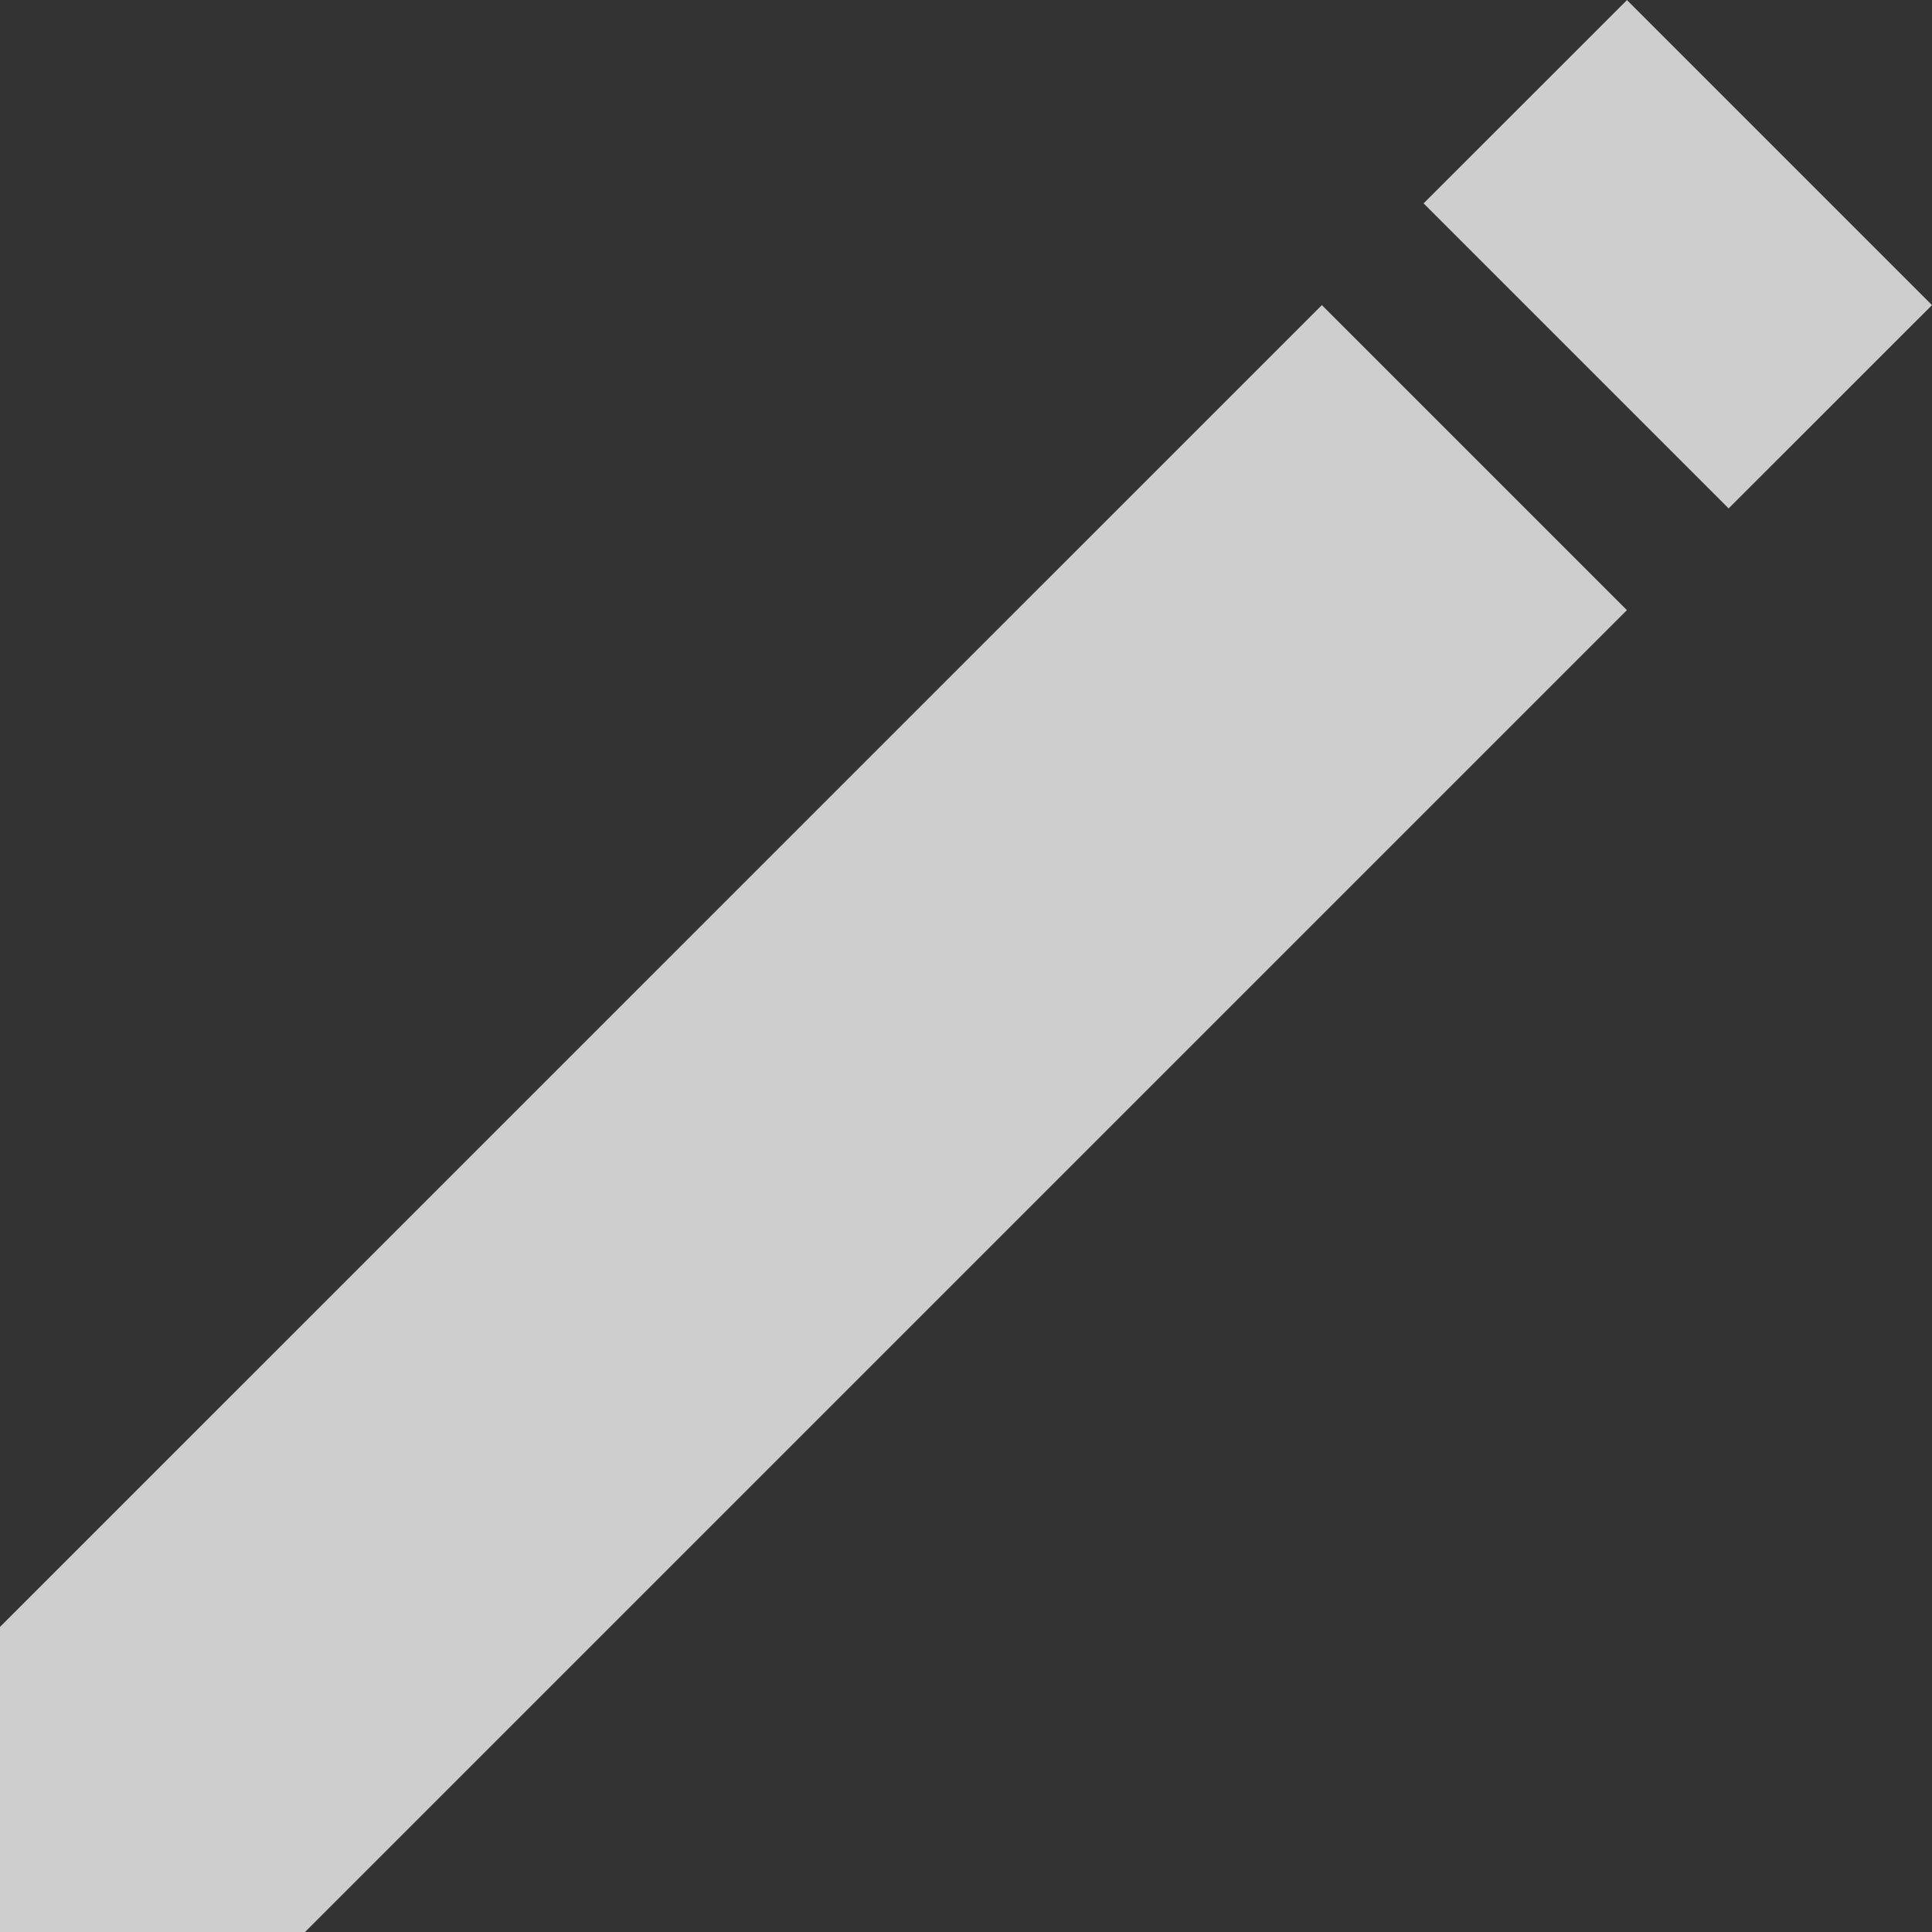 <svg width="26" height="26" viewBox="0 0 26 26" fill="none" xmlns="http://www.w3.org/2000/svg">
<rect x="0" y="0" width="26" height="26" fill="#333333" stroke="none"/>
<path d="M17.789 4.106L0 21.894V26H4.105L21.894 8.211L17.789 4.106Z" fill="white" fill-opacity="0.76"/>
<path d="M21.895 0.001L19.158 2.737L23.263 6.842L26 4.106L21.895 0.001Z" fill="white" fill-opacity="0.76"/>
</svg>
